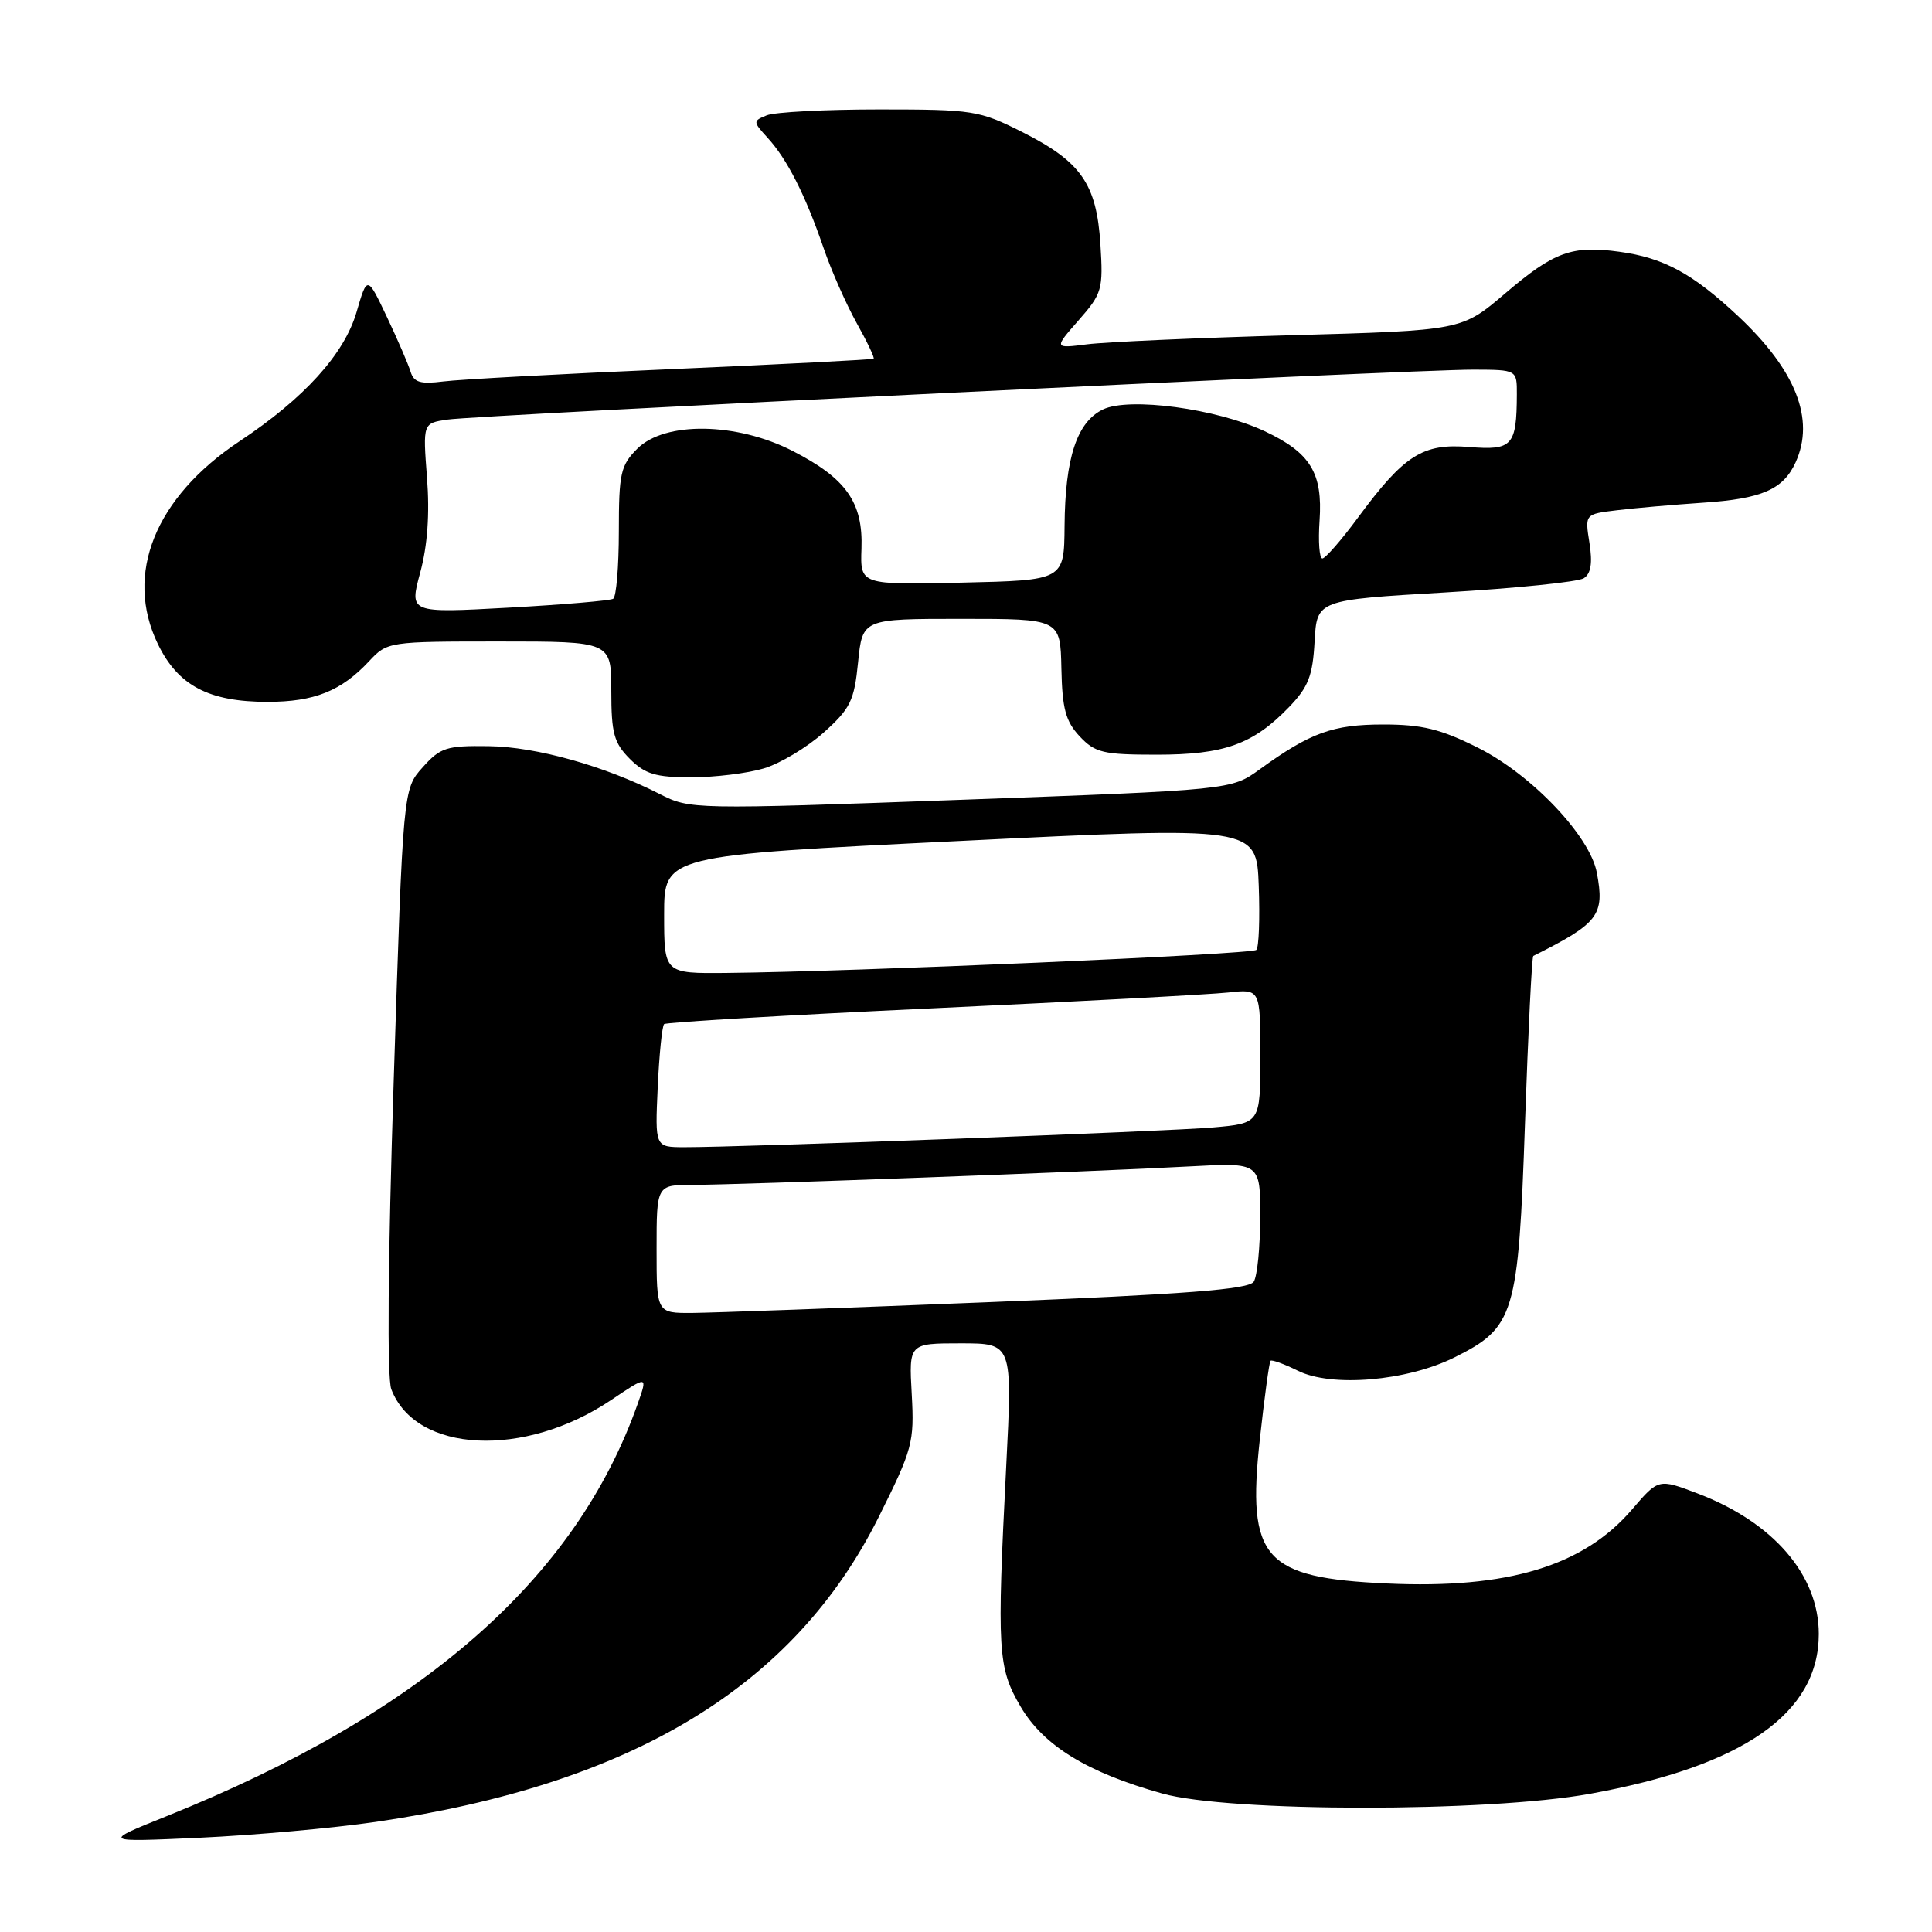 <?xml version="1.0" encoding="UTF-8" standalone="no"?>
<!DOCTYPE svg PUBLIC "-//W3C//DTD SVG 1.1//EN" "http://www.w3.org/Graphics/SVG/1.1/DTD/svg11.dtd" >
<svg xmlns="http://www.w3.org/2000/svg" xmlns:xlink="http://www.w3.org/1999/xlink" version="1.1" viewBox="0 0 256 256">
 <g >
 <path fill="currentColor"
d=" M 49.81 241.41 C 83.83 236.43 105.24 223.44 116.44 201.00 C 120.92 192.01 121.16 191.14 120.81 184.75 C 120.43 178.00 120.43 178.00 127.30 178.00 C 134.16 178.00 134.16 178.00 133.33 194.25 C 132.08 218.81 132.21 220.97 135.23 226.13 C 138.27 231.31 144.06 234.87 154.00 237.65 C 162.87 240.14 197.05 240.16 210.68 237.69 C 231.02 234.00 241.00 227.03 241.00 216.51 C 241.00 208.69 234.97 201.70 224.94 197.89 C 219.76 195.92 219.76 195.92 216.27 199.99 C 209.84 207.51 199.80 210.55 183.80 209.82 C 167.44 209.07 165.21 206.56 166.93 190.75 C 167.54 185.19 168.18 180.49 168.35 180.31 C 168.53 180.14 170.15 180.73 171.95 181.62 C 176.42 183.86 186.39 183.01 192.71 179.87 C 200.70 175.89 201.19 174.26 202.07 148.81 C 202.49 136.72 202.98 126.76 203.17 126.67 C 211.84 122.33 212.65 121.27 211.59 115.64 C 210.68 110.77 202.92 102.61 195.82 99.07 C 190.89 96.60 188.42 96.00 183.29 96.00 C 176.61 96.00 173.63 97.08 166.92 101.94 C 163.15 104.67 163.15 104.67 127.31 105.98 C 91.76 107.27 91.43 107.26 87.41 105.21 C 80.14 101.50 71.05 98.95 64.75 98.87 C 59.16 98.79 58.35 99.05 56.00 101.68 C 53.41 104.57 53.41 104.57 52.17 143.12 C 51.40 167.03 51.27 182.59 51.85 184.08 C 55.08 192.55 69.47 193.26 80.98 185.51 C 85.82 182.26 85.82 182.26 84.52 185.95 C 76.31 209.23 55.96 227.05 22.04 240.67 C 13.50 244.10 13.50 244.10 26.50 243.51 C 33.65 243.18 44.14 242.24 49.81 241.41 Z  M 101.21 101.82 C 103.38 101.17 106.94 99.03 109.14 97.07 C 112.68 93.89 113.19 92.87 113.70 87.75 C 114.28 82.00 114.28 82.00 127.39 82.00 C 140.50 82.00 140.50 82.00 140.64 88.57 C 140.75 93.91 141.20 95.58 143.06 97.57 C 145.11 99.75 146.17 100.00 153.27 100.00 C 162.23 100.00 166.03 98.63 170.79 93.71 C 173.36 91.04 173.94 89.57 174.19 85.00 C 174.50 79.50 174.50 79.50 191.50 78.50 C 200.85 77.95 209.11 77.11 209.86 76.62 C 210.81 76.01 211.03 74.60 210.61 71.94 C 210.00 68.12 210.00 68.12 214.25 67.61 C 216.59 67.32 221.72 66.88 225.66 66.61 C 233.47 66.09 236.29 64.86 237.93 61.26 C 240.53 55.55 237.96 49.04 230.25 41.83 C 224.26 36.23 220.44 34.16 214.59 33.36 C 208.28 32.49 205.92 33.35 199.43 38.89 C 193.69 43.79 193.69 43.79 171.10 44.42 C 158.67 44.77 146.51 45.31 144.07 45.62 C 139.64 46.18 139.64 46.18 142.93 42.43 C 146.04 38.89 146.19 38.35 145.81 32.35 C 145.30 24.36 143.26 21.43 135.46 17.50 C 129.75 14.63 128.96 14.50 116.50 14.50 C 109.35 14.50 102.65 14.85 101.60 15.28 C 99.75 16.03 99.75 16.11 101.73 18.28 C 104.30 21.09 106.70 25.81 109.11 32.81 C 110.14 35.83 112.13 40.32 113.51 42.80 C 114.90 45.28 115.91 47.41 115.76 47.53 C 115.62 47.65 103.58 48.27 89.00 48.91 C 74.42 49.54 60.80 50.28 58.72 50.55 C 55.72 50.93 54.84 50.67 54.41 49.27 C 54.11 48.29 52.70 45.02 51.27 42.00 C 48.66 36.50 48.66 36.50 47.24 41.37 C 45.61 46.93 40.31 52.78 31.74 58.47 C 20.54 65.91 16.44 76.09 20.92 85.34 C 23.59 90.85 27.67 93.00 35.45 93.00 C 41.64 93.00 45.22 91.57 48.92 87.60 C 51.32 85.03 51.50 85.00 66.17 85.00 C 81.00 85.00 81.00 85.00 81.00 91.55 C 81.00 97.16 81.35 98.44 83.45 100.55 C 85.48 102.58 86.89 103.00 91.59 103.00 C 94.71 103.00 99.04 102.47 101.21 101.82 Z  M 87.00 165.50 C 87.00 157.00 87.00 157.00 91.82 157.00 C 97.69 157.00 144.92 155.25 157.75 154.55 C 167.00 154.05 167.00 154.05 166.98 161.28 C 166.98 165.25 166.59 169.10 166.13 169.83 C 165.48 170.85 157.23 171.49 130.89 172.55 C 111.98 173.31 94.36 173.95 91.75 173.97 C 87.00 174.00 87.00 174.00 87.00 165.50 Z  M 87.15 144.08 C 87.35 139.72 87.73 135.95 88.00 135.70 C 88.28 135.45 104.25 134.51 123.50 133.61 C 142.75 132.71 160.41 131.77 162.75 131.51 C 167.00 131.04 167.00 131.04 167.00 139.94 C 167.00 148.84 167.00 148.84 160.75 149.39 C 154.69 149.92 98.41 152.02 90.64 152.01 C 86.79 152.00 86.79 152.00 87.15 144.08 Z  M 88.00 121.18 C 88.00 113.35 88.00 113.35 127.25 111.43 C 166.50 109.50 166.50 109.50 166.79 117.37 C 166.95 121.71 166.81 125.53 166.47 125.87 C 165.87 126.46 113.11 128.76 96.25 128.92 C 88.00 129.00 88.00 129.00 88.00 121.18 Z  M 55.68 75.87 C 56.65 72.30 56.95 68.08 56.58 63.29 C 56.03 56.08 56.03 56.08 59.27 55.60 C 63.31 54.99 187.42 48.95 195.25 48.98 C 201.00 49.00 201.00 49.00 200.99 52.25 C 200.96 59.08 200.40 59.70 194.68 59.23 C 188.52 58.72 186.07 60.28 179.92 68.61 C 177.73 71.58 175.61 74.00 175.22 74.00 C 174.82 74.00 174.66 71.74 174.85 68.98 C 175.28 62.67 173.64 59.99 167.58 57.14 C 161.21 54.15 149.64 52.59 146.16 54.25 C 142.70 55.91 141.13 60.66 141.06 69.70 C 141.00 76.89 141.00 76.89 127.49 77.20 C 113.98 77.50 113.98 77.50 114.15 72.70 C 114.37 66.56 112.13 63.39 105.02 59.75 C 97.59 55.95 88.10 55.81 84.45 59.45 C 82.23 61.67 82.00 62.72 82.00 70.40 C 82.00 75.06 81.66 79.09 81.25 79.34 C 80.84 79.59 74.59 80.12 67.36 80.52 C 54.23 81.24 54.23 81.24 55.68 75.87 Z "/>
</g>
</svg>